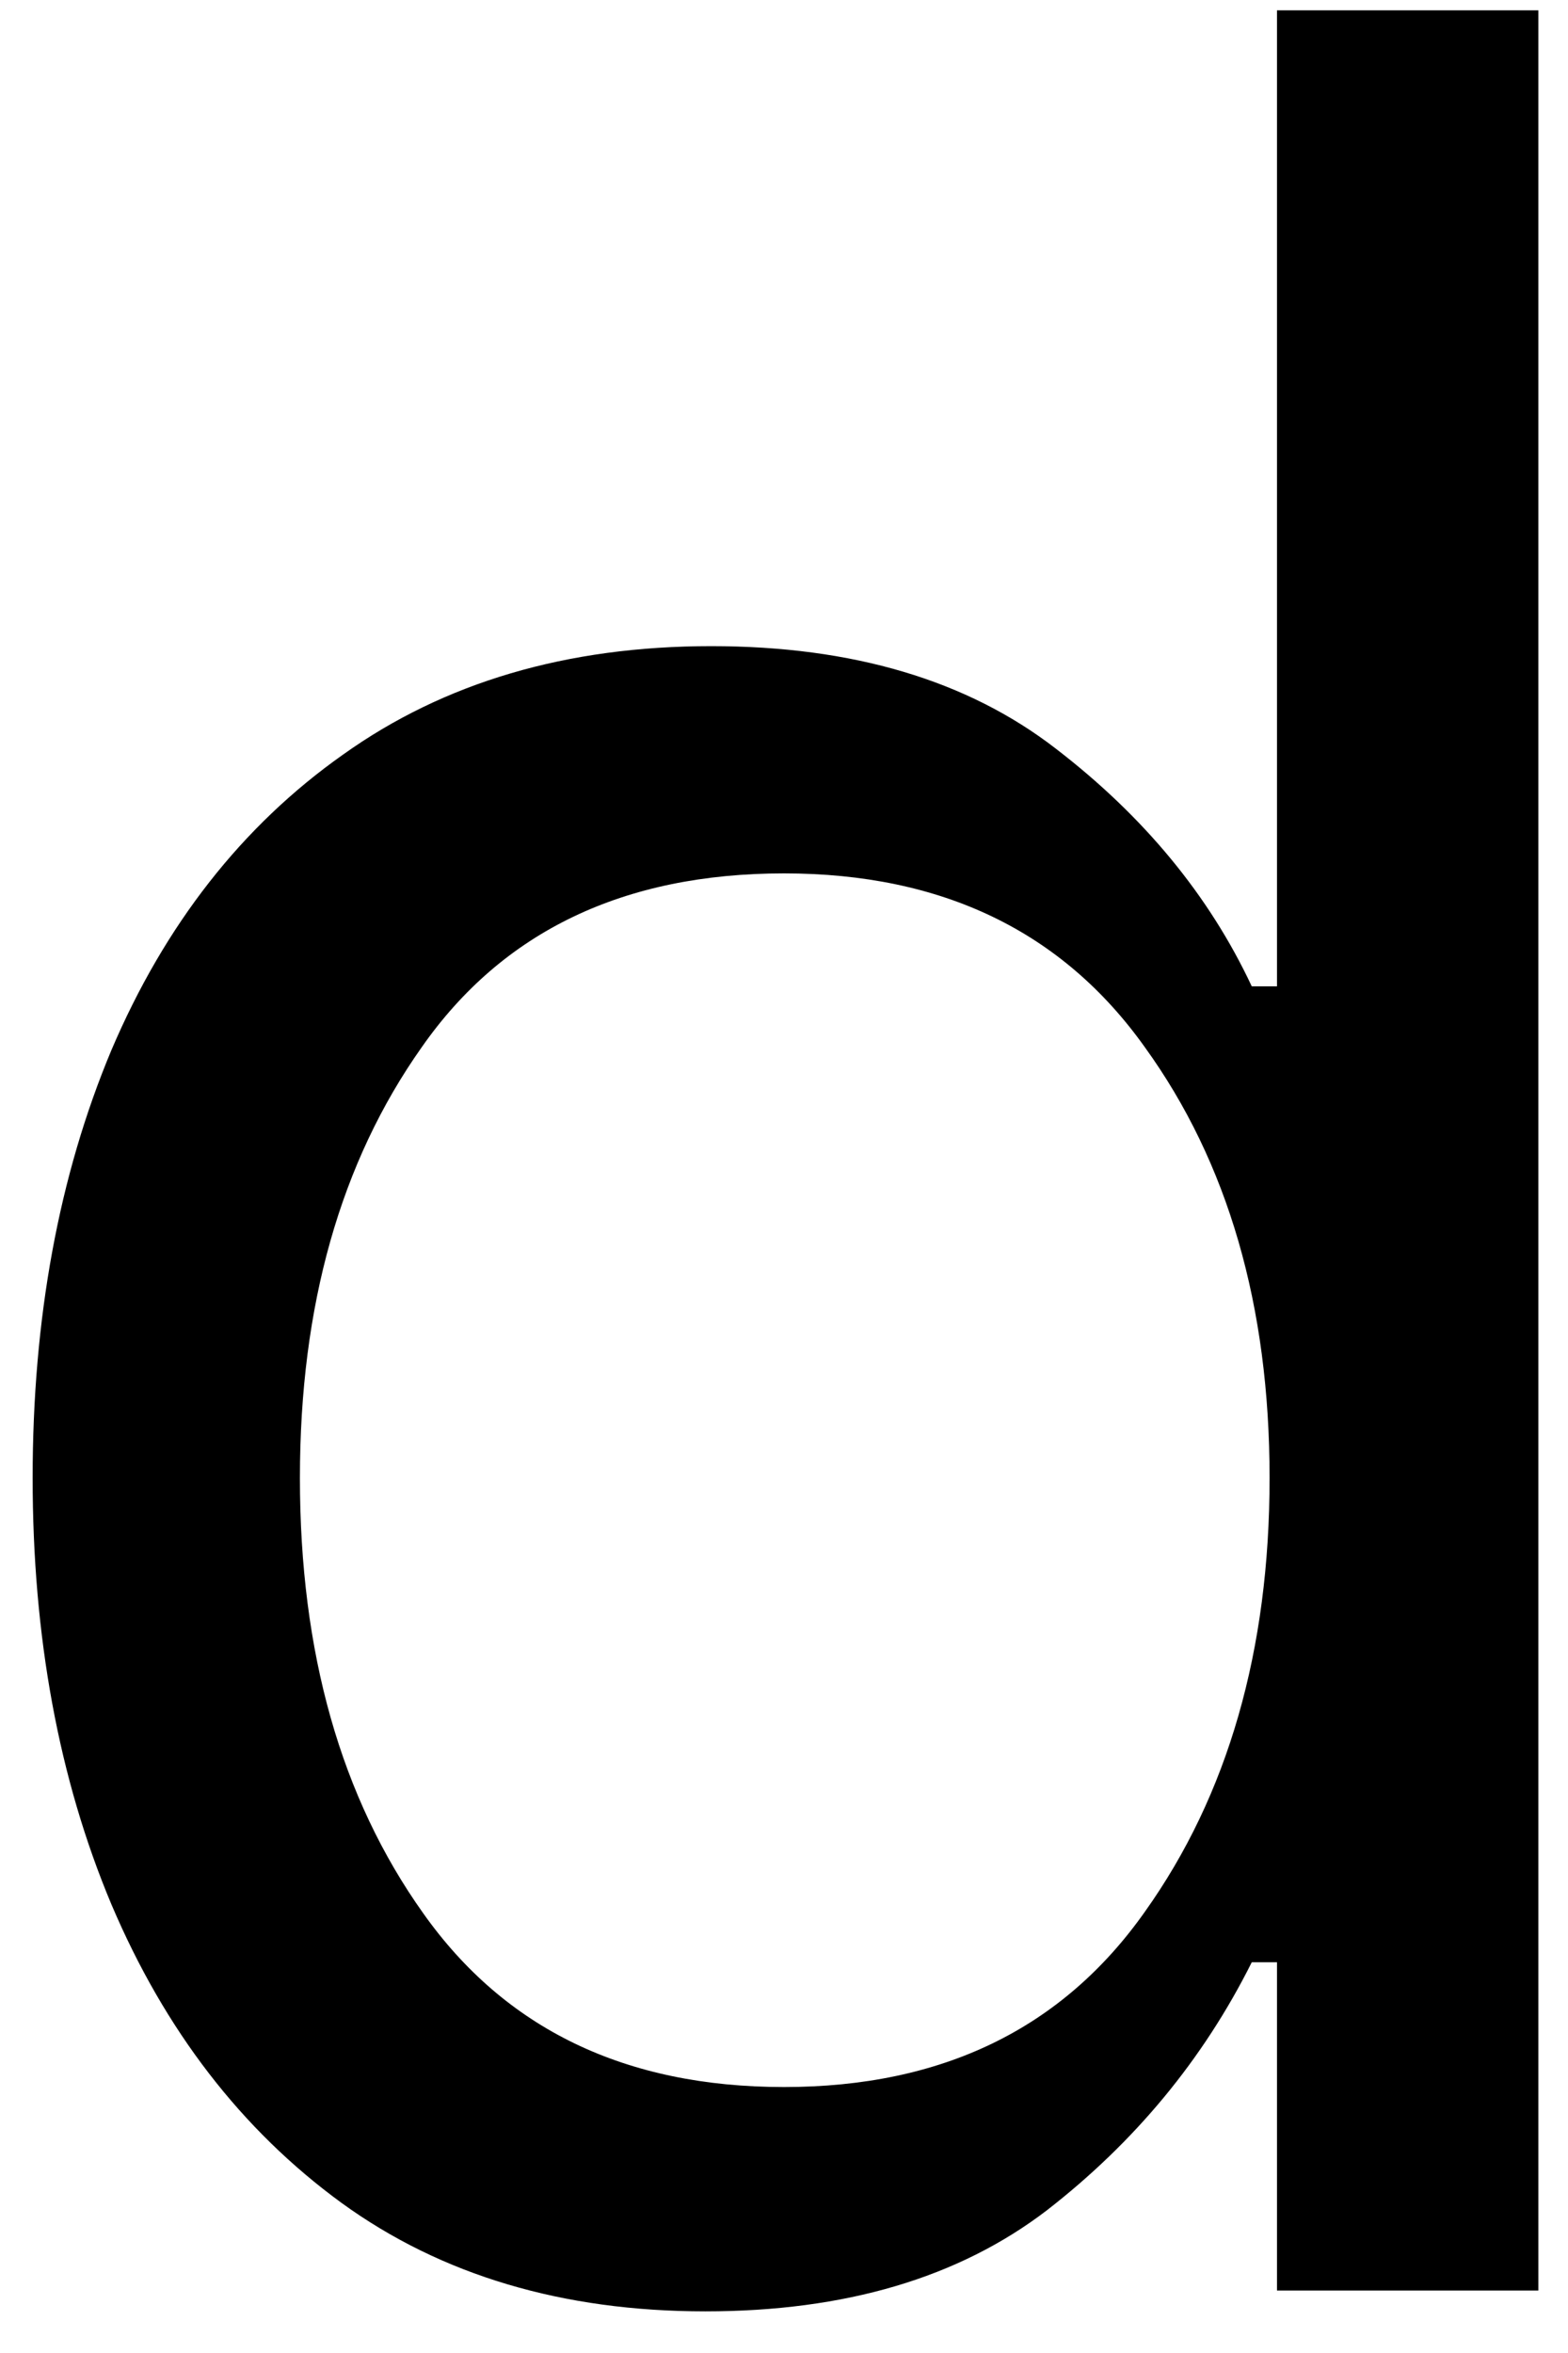 <svg width="22" height="33" viewBox="0 0 22 33" fill="none" xmlns="http://www.w3.org/2000/svg">
<path d="M9.896 32.416C7.896 32.416 6.193 31.911 4.792 30.895C3.386 29.869 2.313 28.473 1.563 26.708C0.823 24.947 0.458 22.952 0.458 20.728C0.458 18.494 0.823 16.494 1.563 14.728C2.313 12.968 3.396 11.583 4.813 10.583C6.229 9.572 7.948 9.062 9.979 9.062C11.964 9.062 13.573 9.541 14.813 10.499C16.047 11.447 16.964 12.556 17.563 13.833H17.917V0.145H21.584V32.124H17.917V27.52H17.563C16.88 28.885 15.922 30.041 14.688 30.999C13.448 31.947 11.854 32.416 9.896 32.416ZM11 29.27C13.219 29.27 14.906 28.452 16.063 26.812C17.229 25.176 17.813 23.145 17.813 20.728C17.813 18.312 17.229 16.301 16.063 14.687C14.906 13.062 13.219 12.249 11 12.249C8.75 12.249 7.052 13.062 5.917 14.687C4.776 16.301 4.208 18.312 4.208 20.728C4.208 23.176 4.781 25.208 5.938 26.833C7.089 28.458 8.776 29.27 11 29.27Z" fill="black"/>
</svg>
